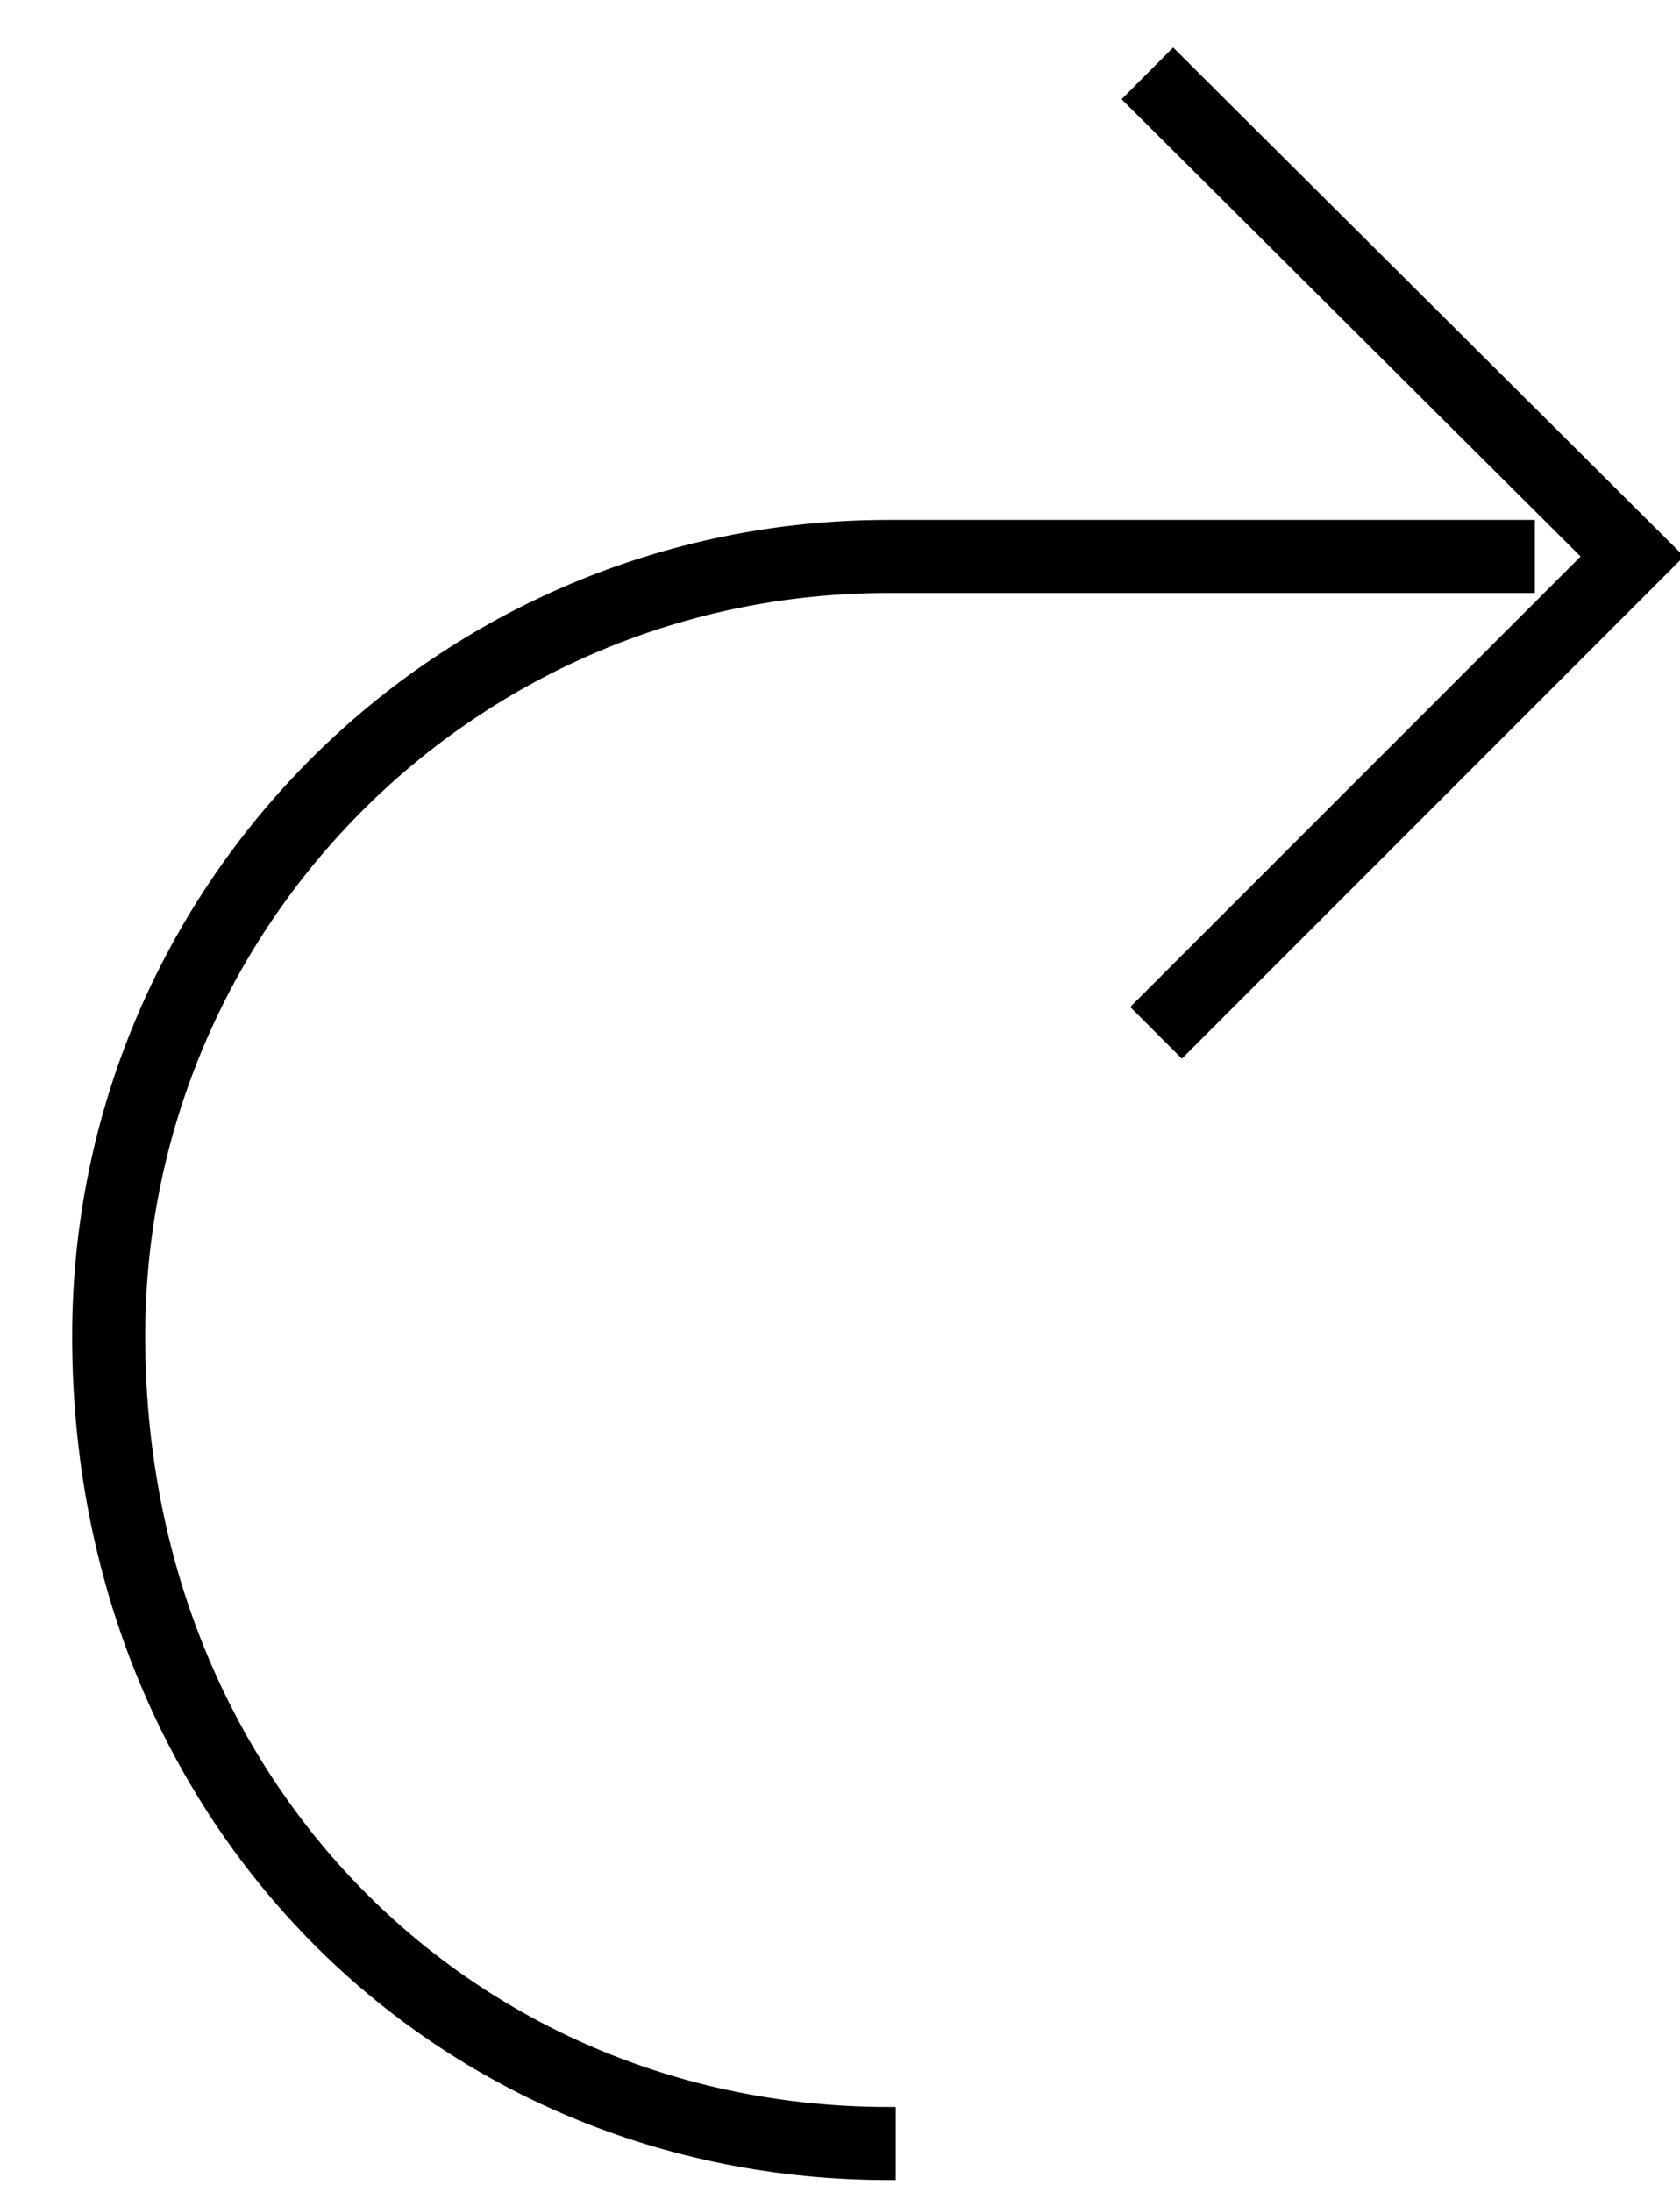 <?xml version="1.0" encoding="UTF-8"?>
<svg width="23px" height="30px" viewBox="0 0 23 30" version="1.1" xmlns="http://www.w3.org/2000/svg" xmlns:xlink="http://www.w3.org/1999/xlink">
    <!-- Generator: Sketch 54 (76480) - https://sketchapp.com -->
    <title>Redo</title>
    <desc>Created with Sketch.</desc>
    <g id="Icons" stroke="none" stroke-width="1" fill="none" fill-rule="evenodd">
        <g id="Redo" transform="translate(-1.234, 0.004)" stroke="#000000">
            <g id="Group" transform="translate(13.167, 16) scale(-1, 1) translate(-13.167, -16) translate(2.167, 1)">
                <path d="M10.67,28.333 L10.773,28.333 C16.675,28.333 21.445,23.701 21.445,17.284 C21.445,11.382 16.675,6.612 10.773,6.612 L1.92,6.612" id="Path"></path>
                <polyline id="Path" points="7.225 -3.55271368e-15 0.586 6.612 7.106 13.132"></polyline>
            </g>
        </g>
    </g>
</svg>